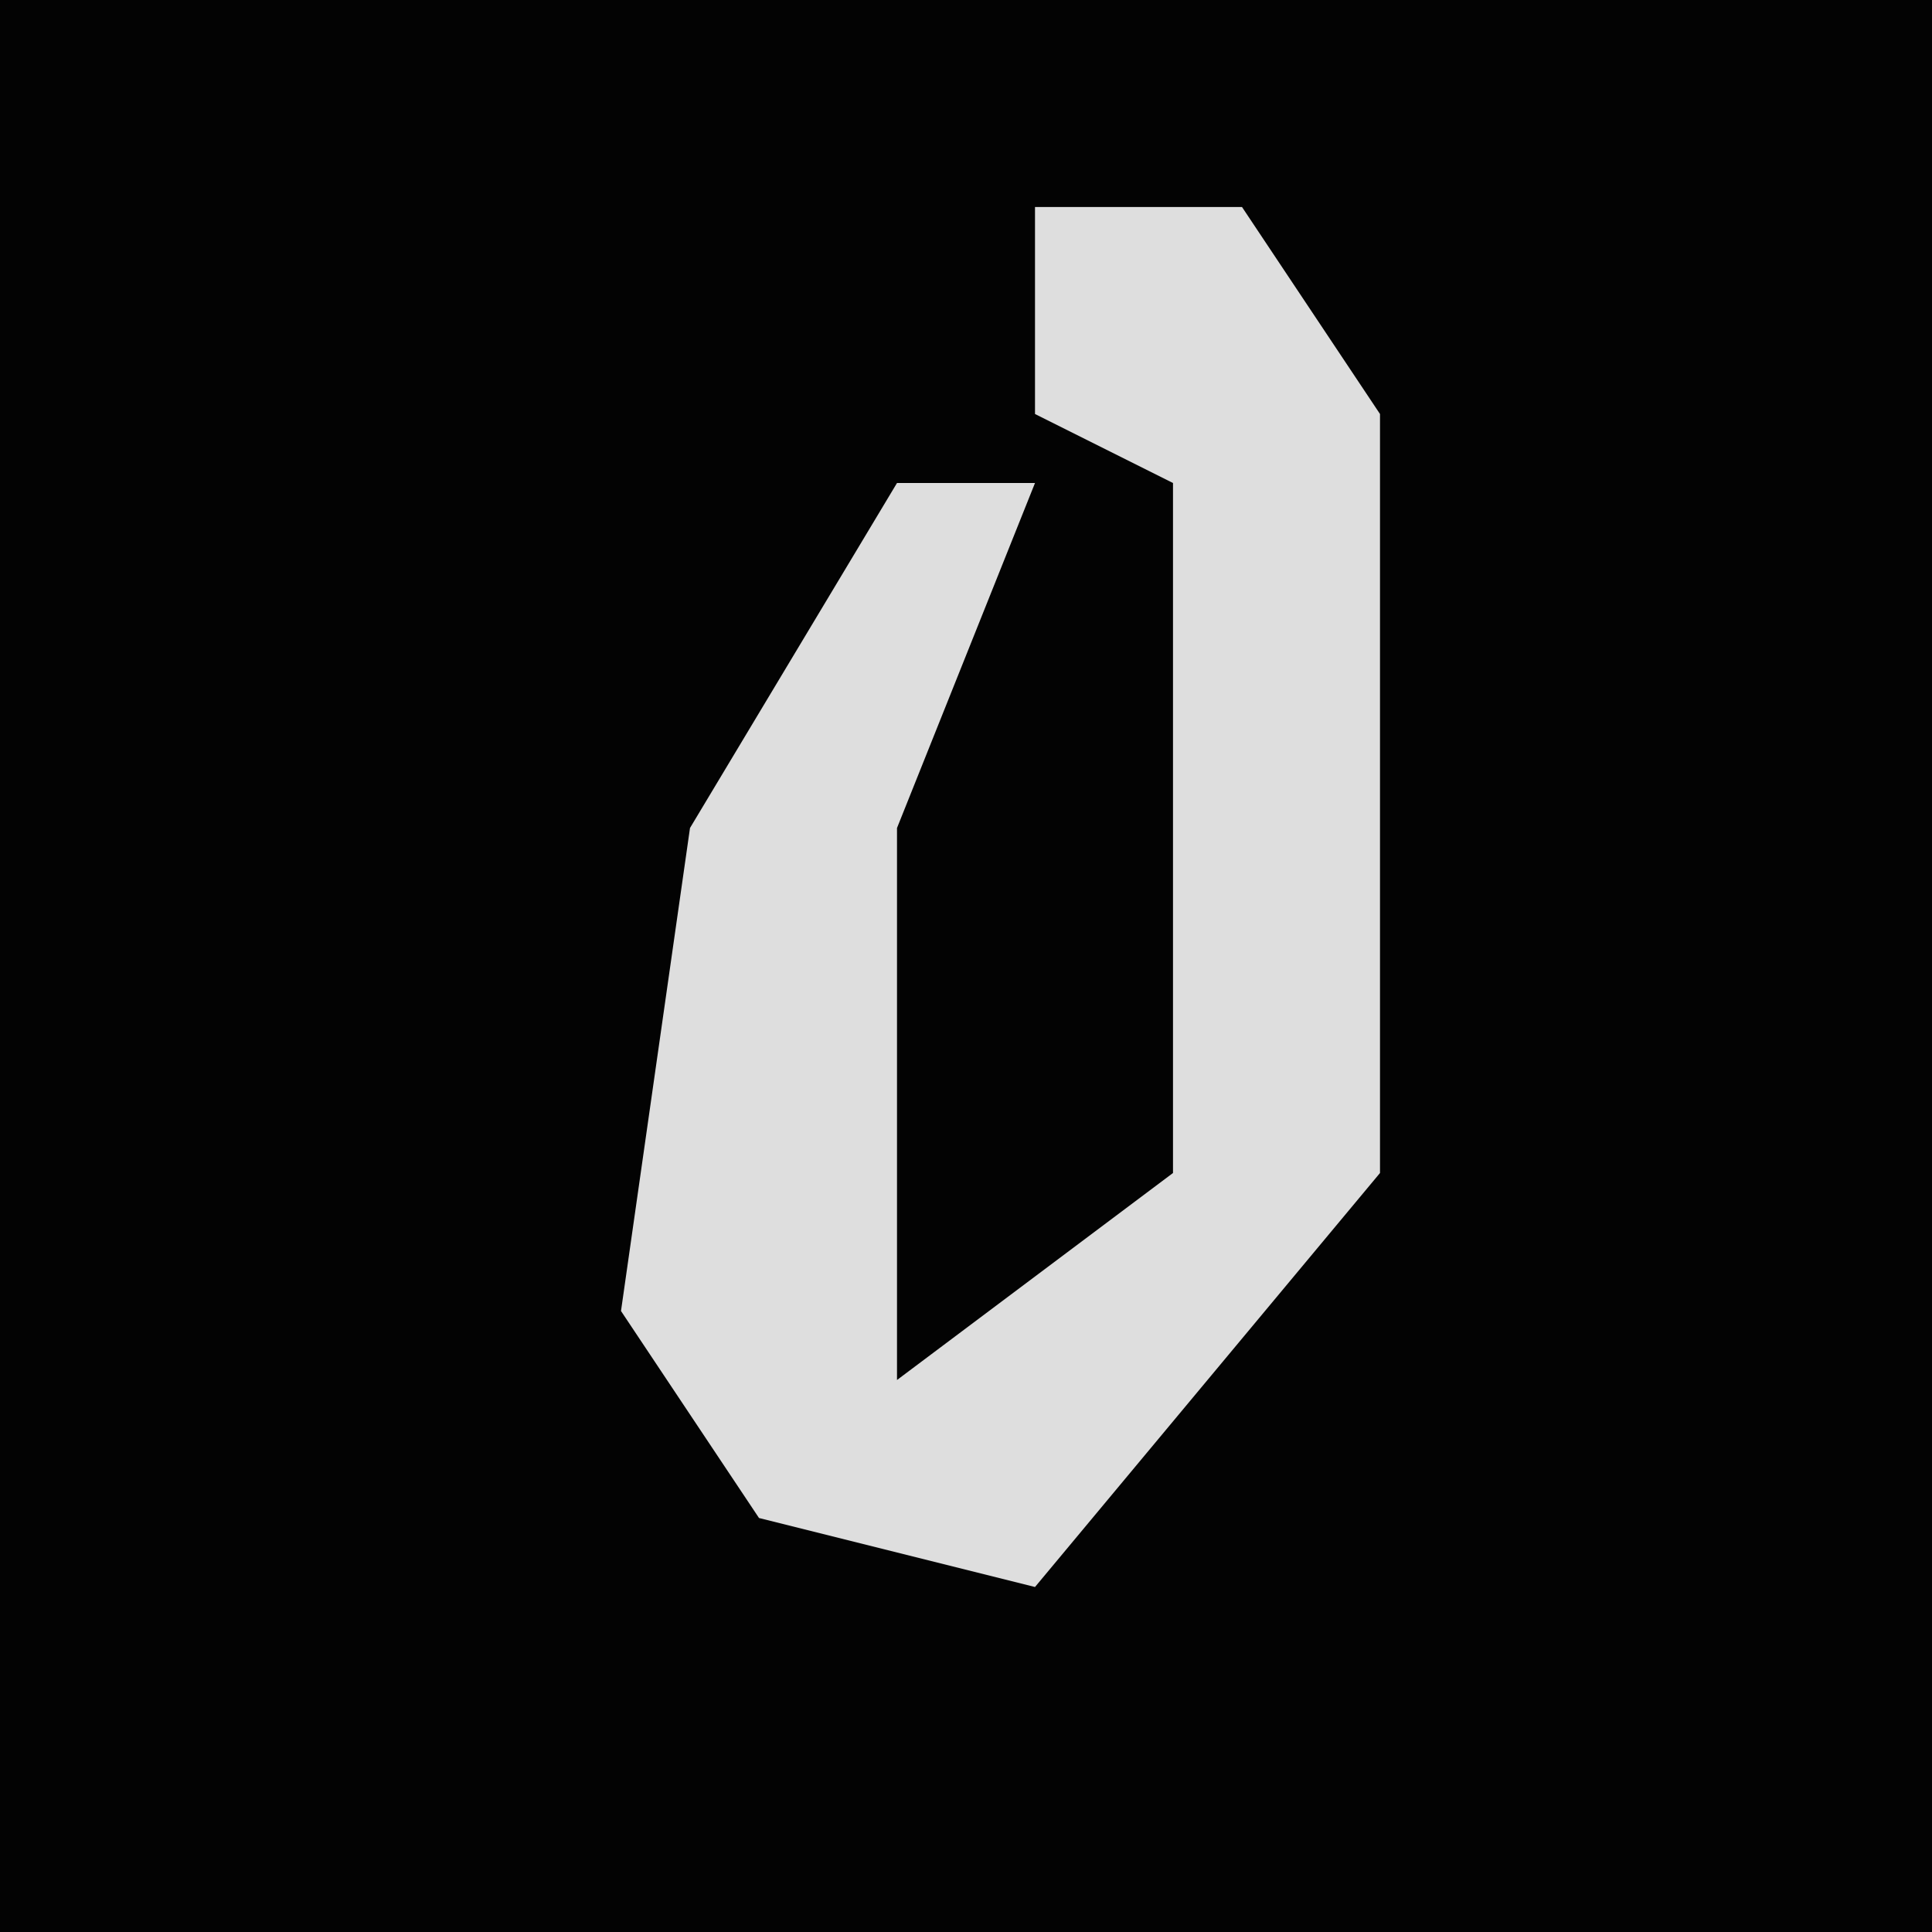<?xml version="1.0" encoding="UTF-8"?>
<svg version="1.1" xmlns="http://www.w3.org/2000/svg" width="28" height="28">
<path d="M0,0 L28,0 L28,28 L0,28 Z " fill="#030303" transform="translate(0,0)"/>
<path d="M0,0 L3,0 L5,3 L5,14 L0,20 L-4,19 L-6,16 L-5,9 L-2,4 L0,4 L-2,9 L-2,17 L2,14 L2,4 L0,3 Z " fill="#DEDEDE" transform="translate(15,3)"/>
</svg>
